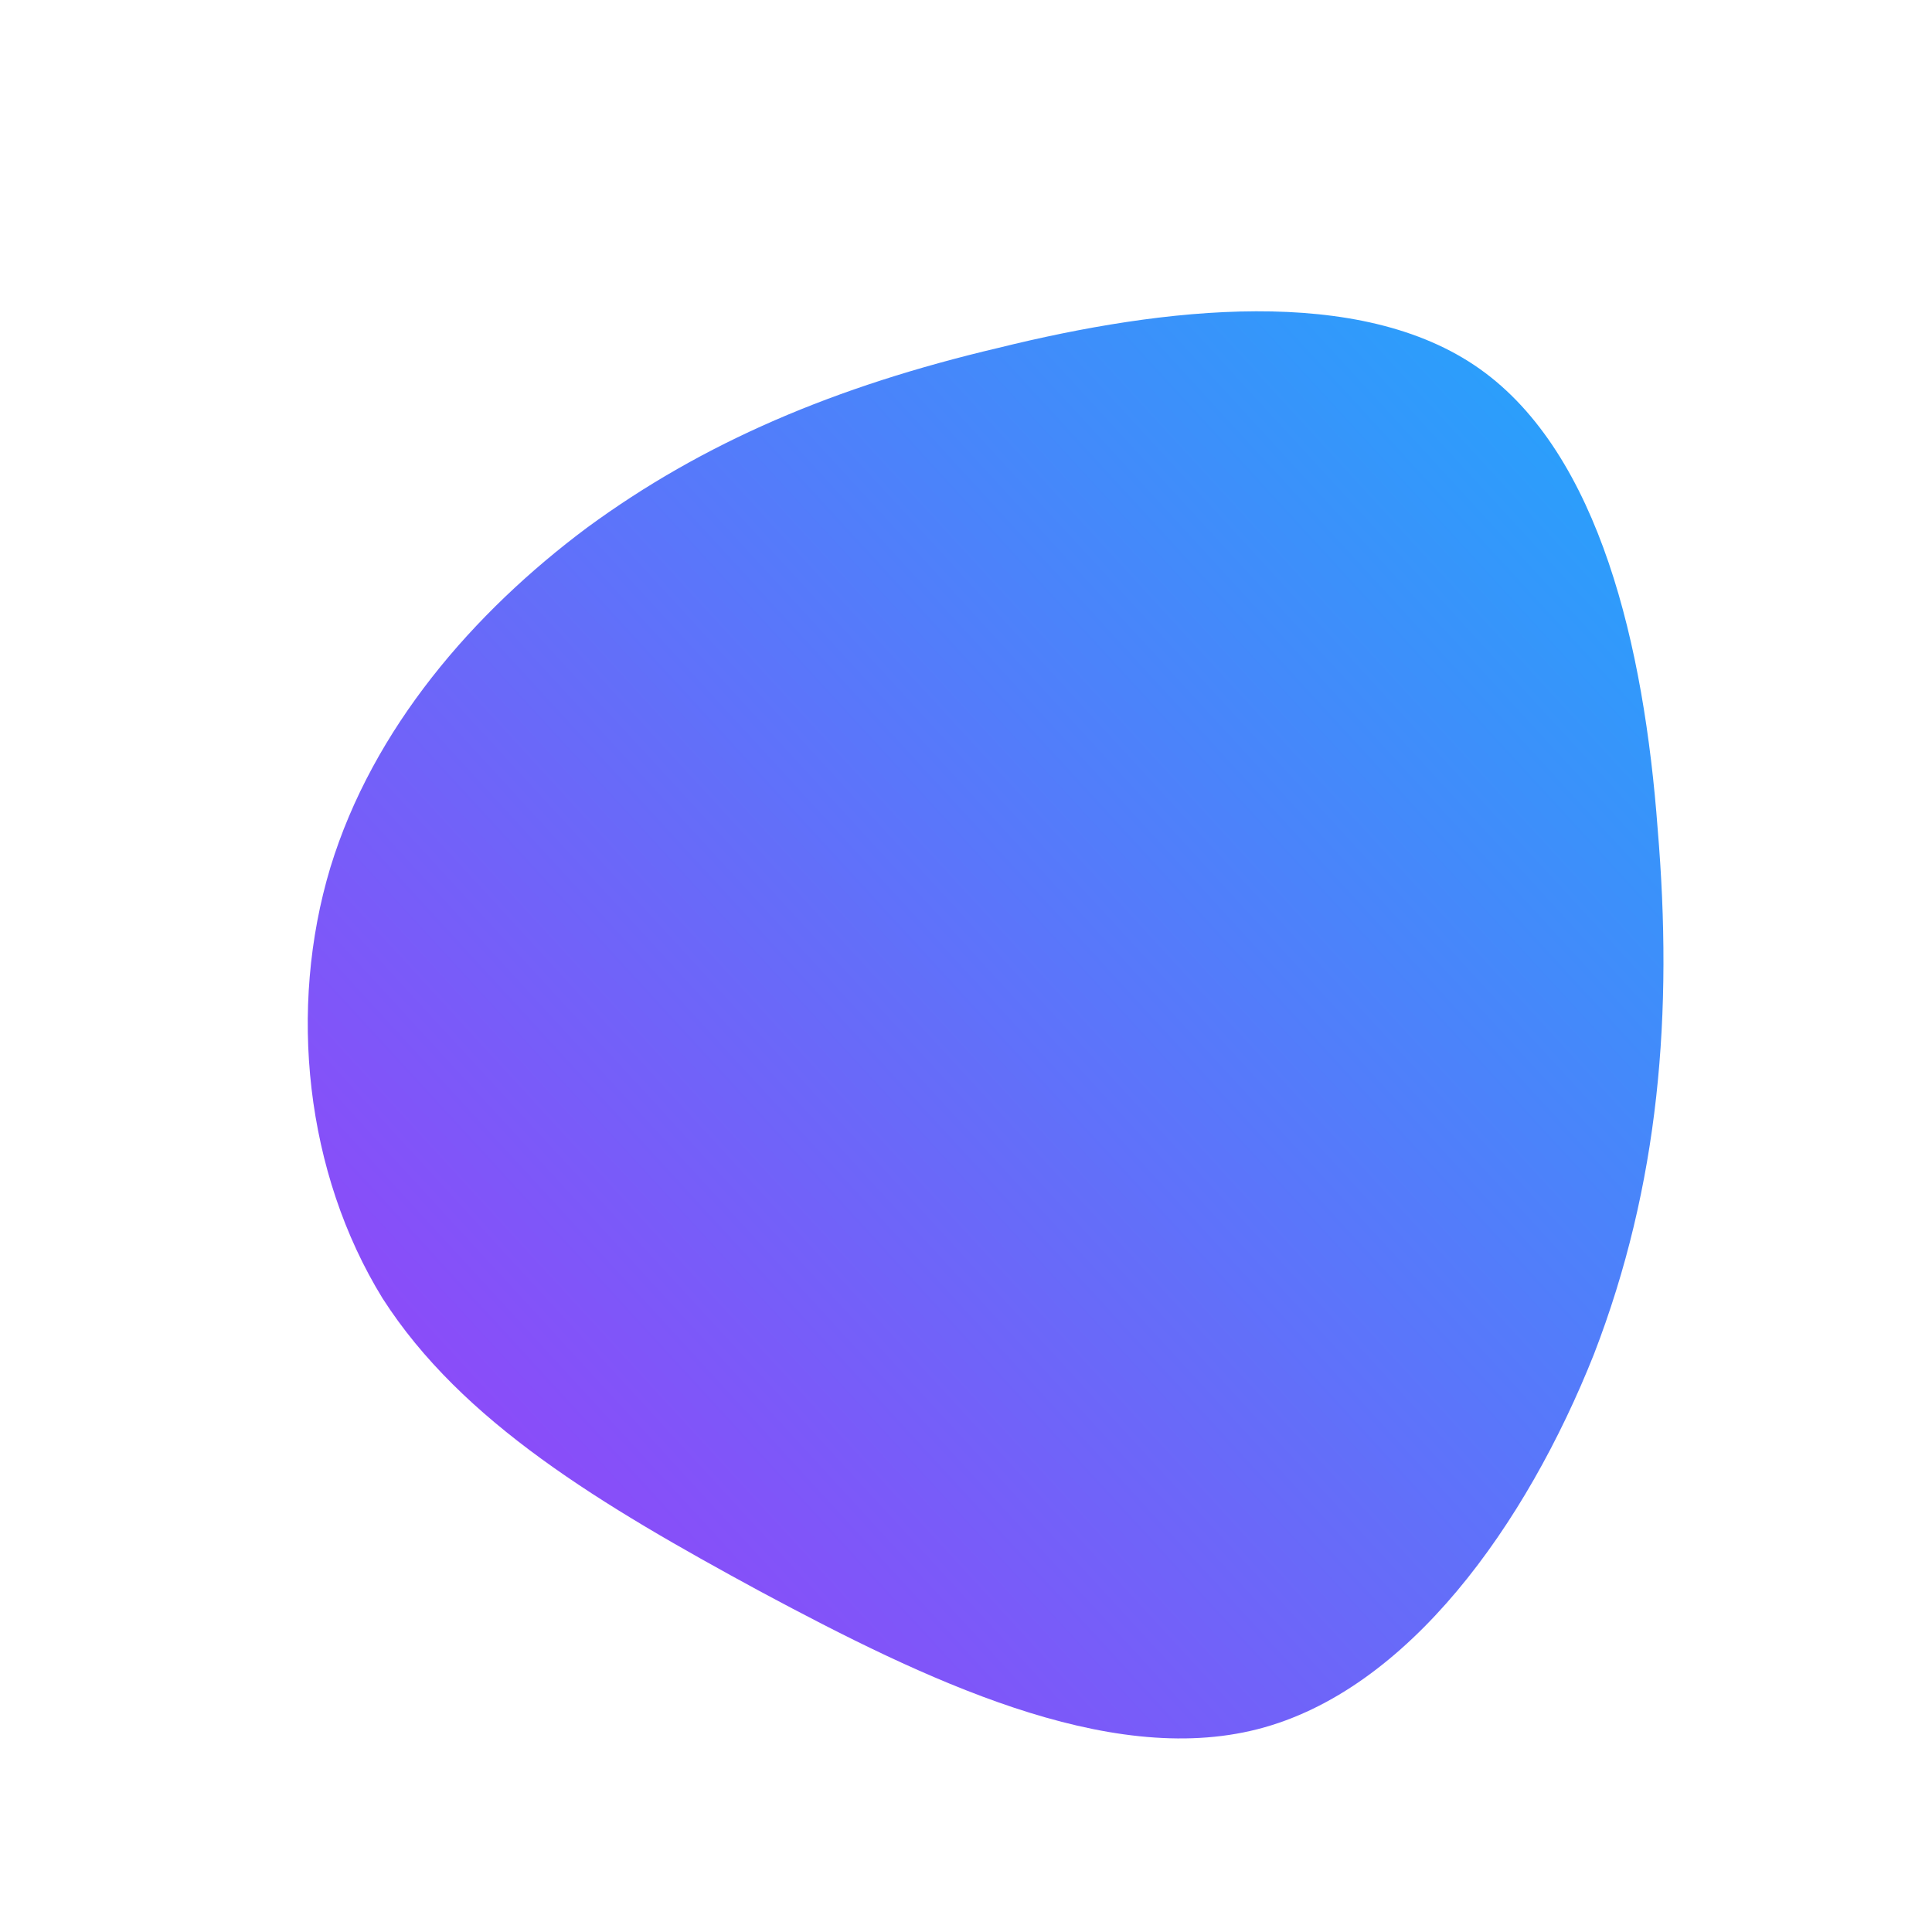 <!--?xml version="1.0" standalone="no"?-->
              <svg id="sw-js-blob-svg" viewBox="0 0 100 100" xmlns="http://www.w3.org/2000/svg" version="1.1">
                    <defs> 
                        <linearGradient id="sw-gradient" x1="0" x2="1" y1="1" y2="0">
                            <stop id="stop1" stop-color="rgba(162.737, 55, 248, 1)" offset="0%"></stop>
                            <stop id="stop2" stop-color="rgba(31, 169.024, 251, 1)" offset="100%"></stop>
                        </linearGradient>
                    </defs>
                <path fill="url(#sw-gradient)" d="M26.6,-30.9C32.8,-26.5,35.1,-16.5,35.8,-7.1C36.6,2.4,35.9,11.3,32.5,20.1C29,28.9,22.9,37.5,15.1,39.5C7.3,41.5,-2.2,36.9,-10.6,32.4C-18.9,27.9,-26.1,23.6,-30.2,17.2C-34.2,10.7,-35.1,2.2,-32.9,-5.1C-30.7,-12.3,-25.5,-18.3,-19.6,-22.7C-13.6,-27.1,-6.8,-30,1.7,-32C10.2,-34.1,20.4,-35.3,26.6,-30.9Z" width="100%" height="100%" transform="translate(50 50)" stroke-width="0" style="transition: all 0.3s ease 0s;" stroke="url(#sw-gradient)"></path>
              </svg>